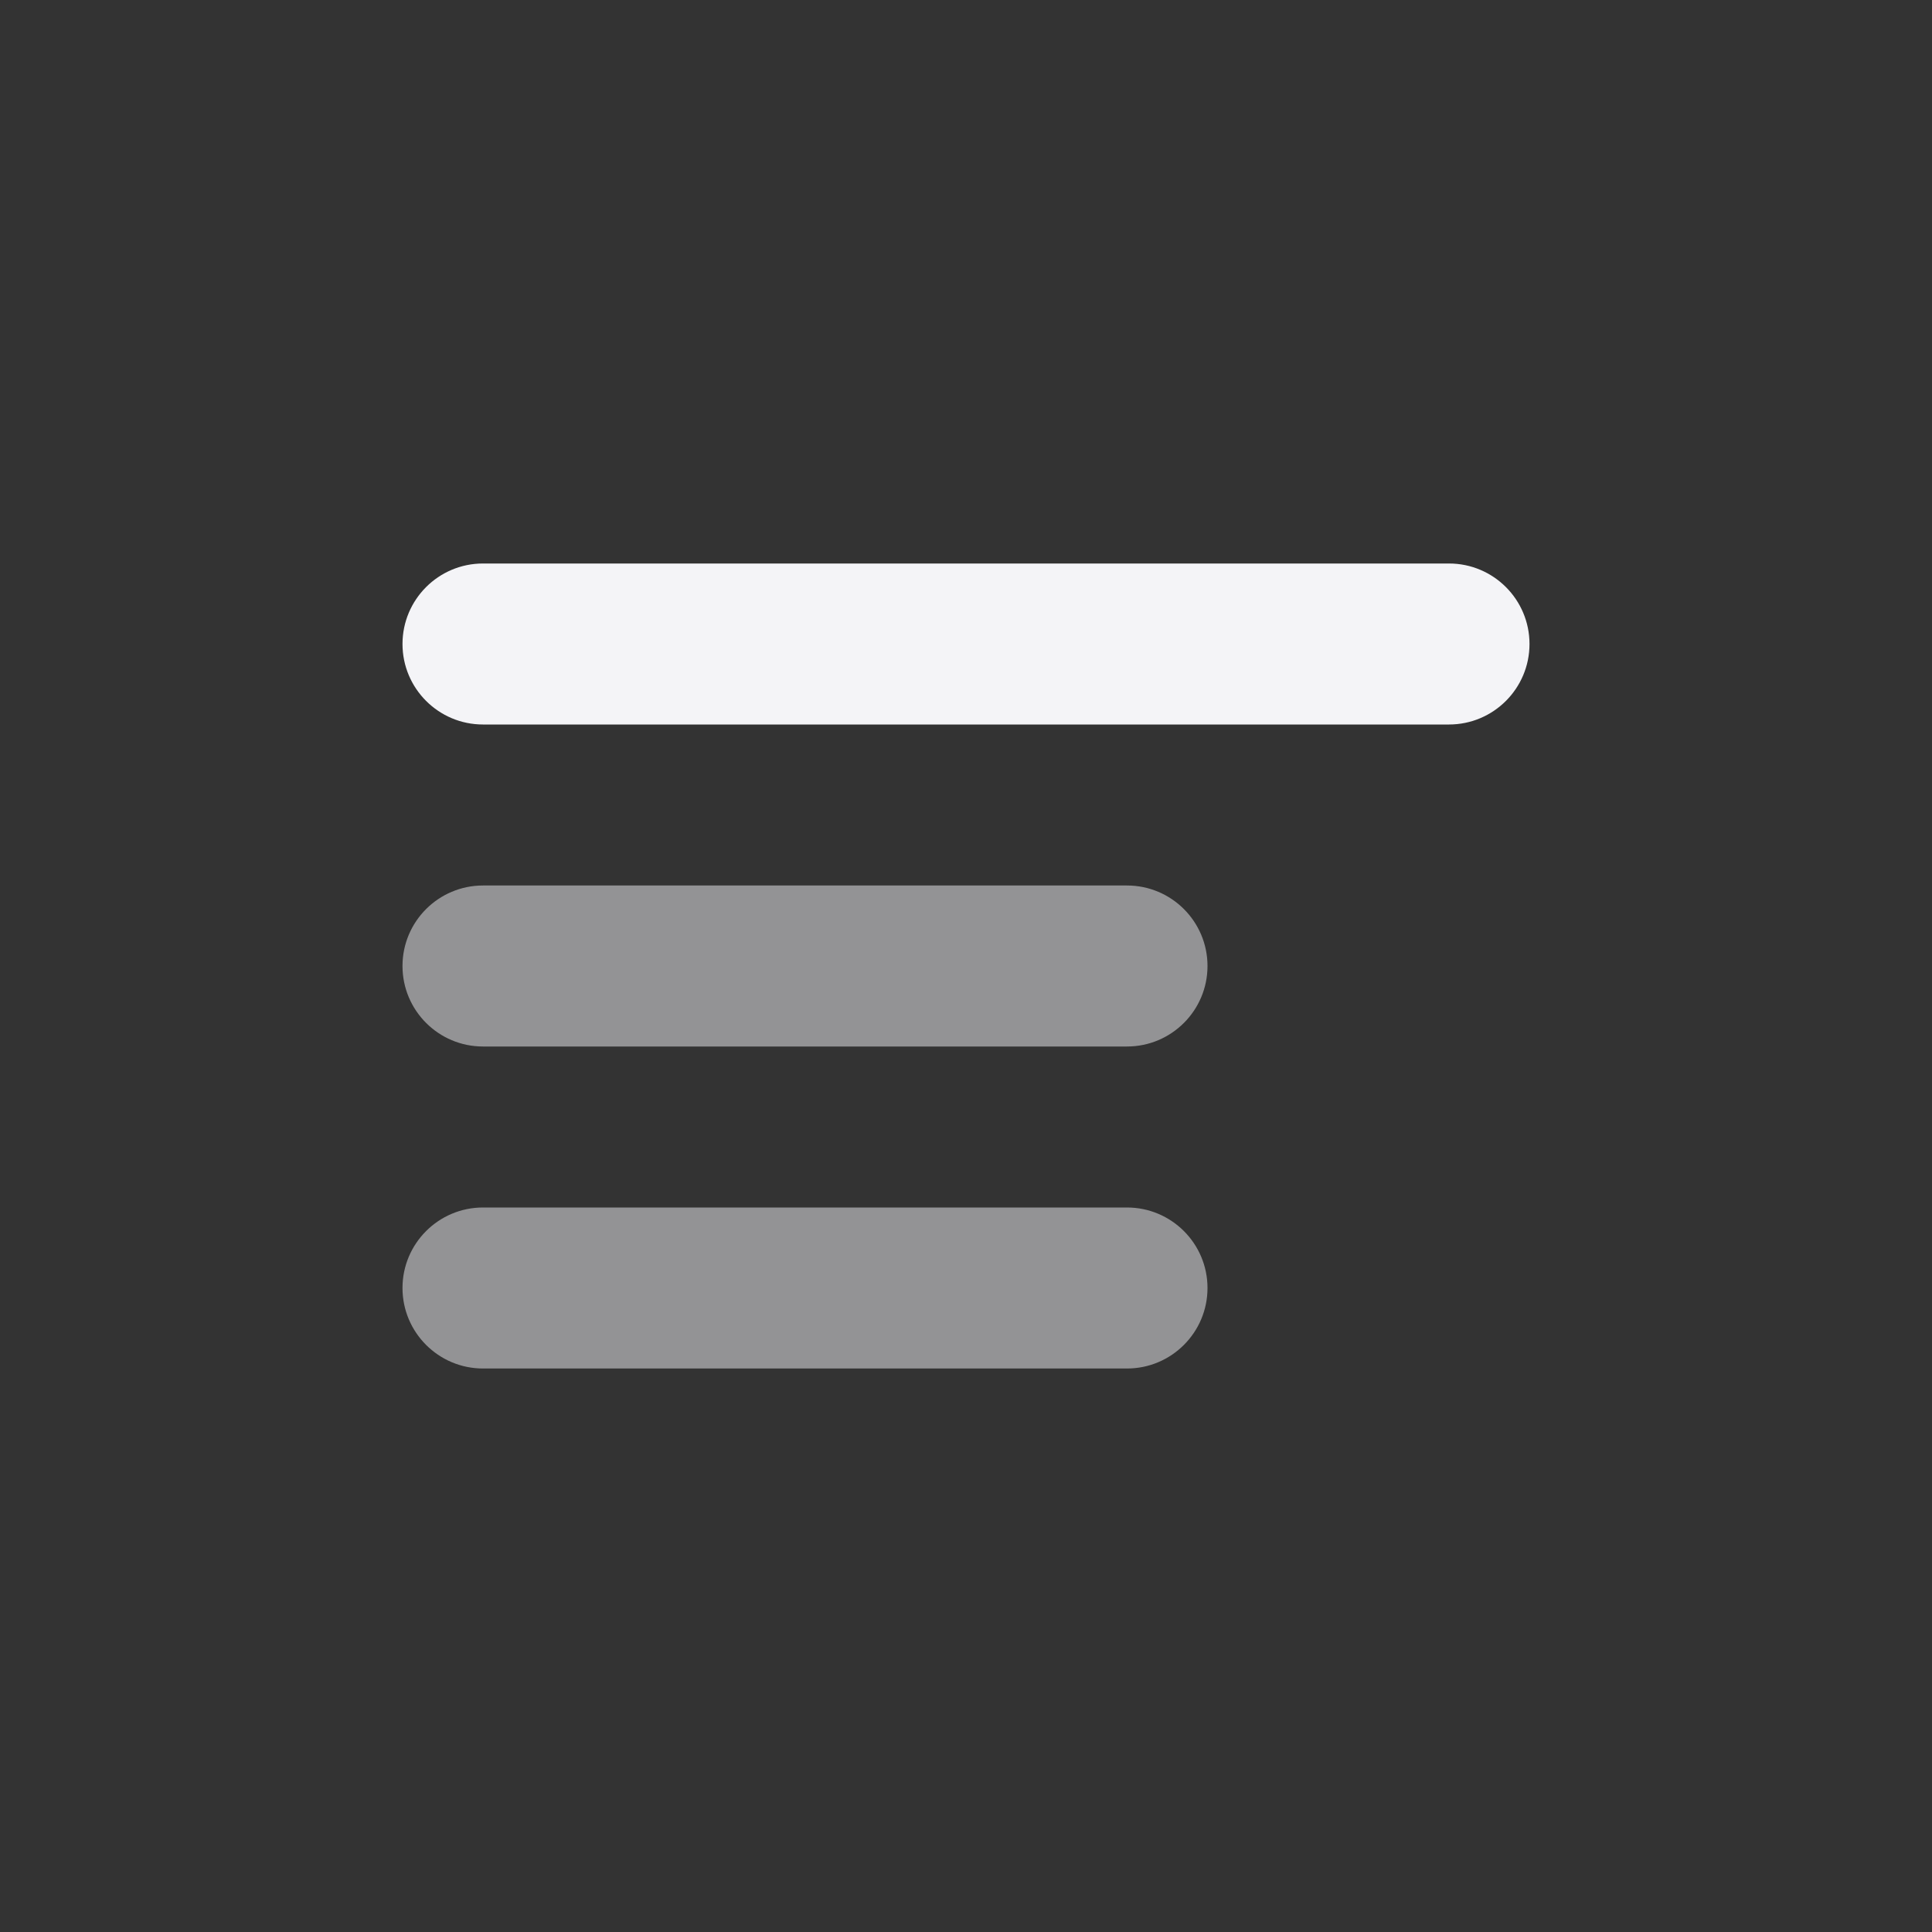 <svg
  width="24"
  height="24"
  viewBox="0 0 24 24"
  fill="none"
  xmlns="http://www.w3.org/2000/svg"
>
  <rect x="0" y="0" width="24" height="24" fill="#333333" stroke="none"/>
  <g opacity="0.5">
    <path
      d="M6 11C5.448 11 5 11.448 5 12C5 12.552 5.448 13 6 13H14C14.552 13 15 12.552 15 12C15 11.448 14.552 11 14 11H6Z"
      fill="#f4f4f7"
    />
    <path
      d="M6 15C5.448 15 5 15.448 5 16C5 16.552 5.448 17 6 17H14C14.552 17 15 16.552 15 16C15 15.448 14.552 15 14 15H6Z"
      fill="#f4f4f7"
    />
  </g>
  <path
    d="M5 8C5 7.448 5.448 7 6 7H18C18.552 7 19 7.448 19 8C19 8.552 18.552 9 18 9H6C5.448 9 5 8.552 5 8Z"
    fill="#f4f4f7"
  />
</svg>